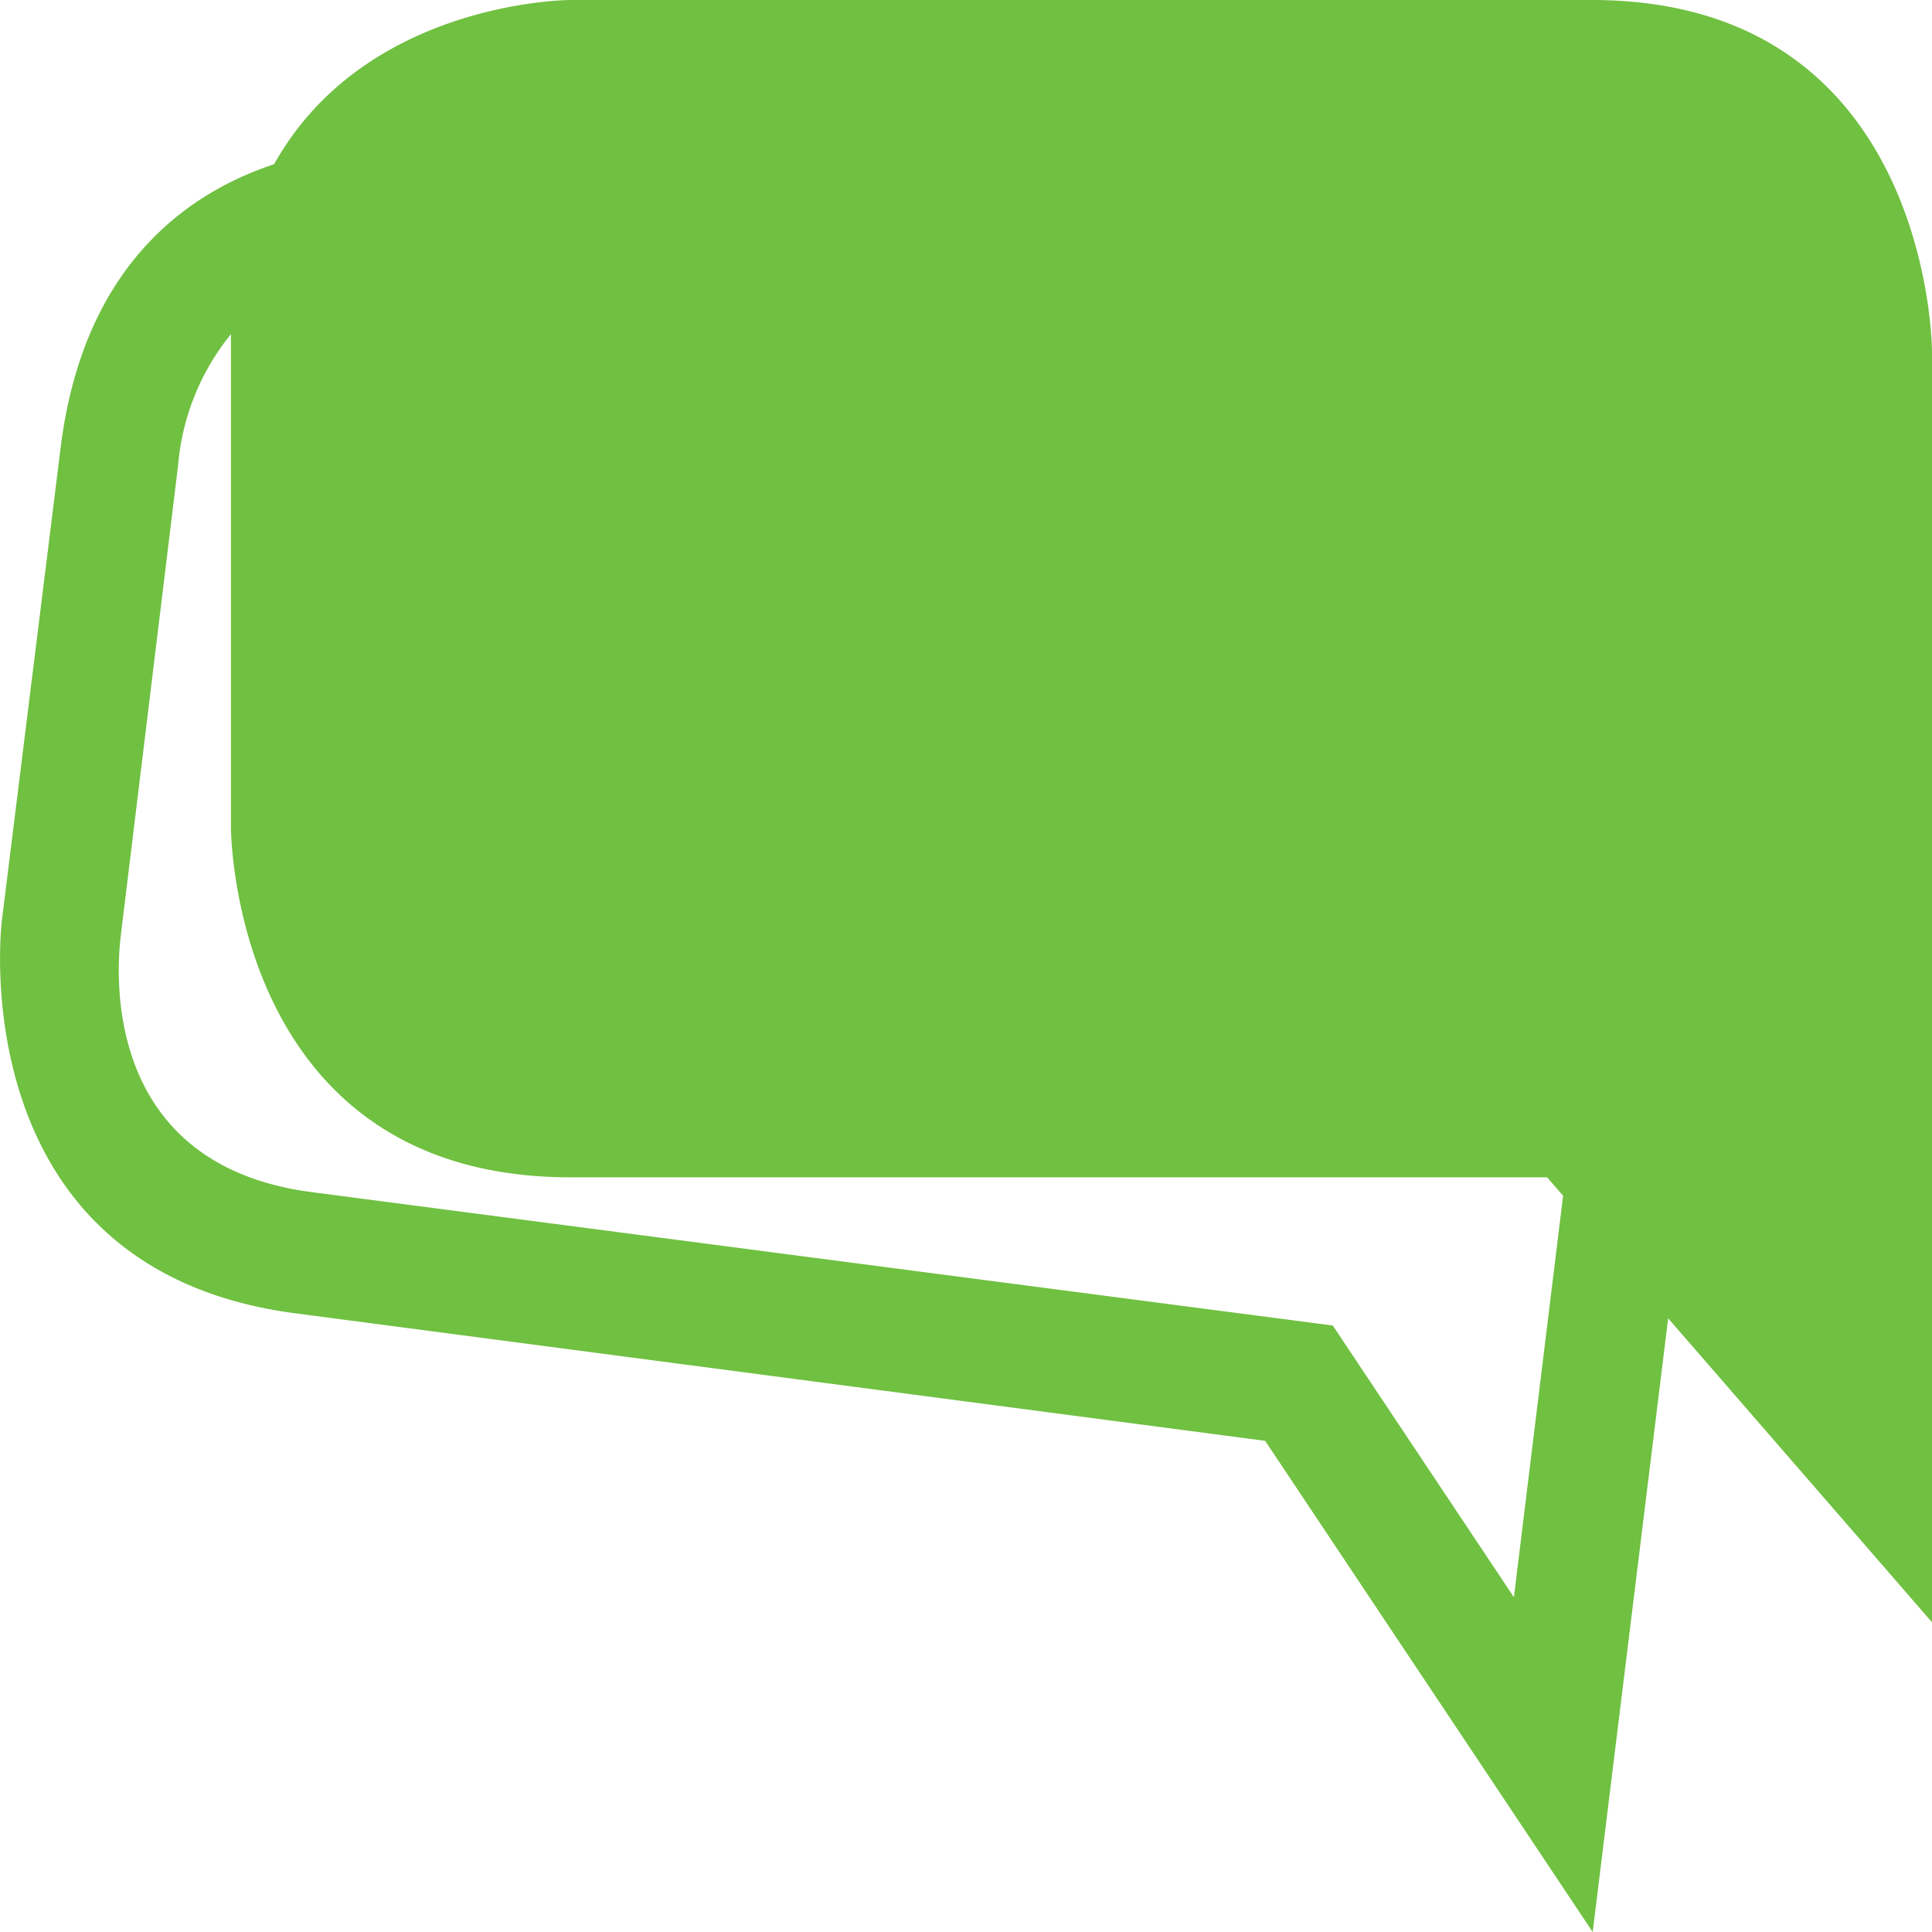 <svg xmlns="http://www.w3.org/2000/svg" viewBox="0 0 64 64">
  <path d="m52.73 0h-33.83s-6.78 0-9.82 5.44c-3.08 1.02-6.37 3.56-7.08 9.46l-1.94 15.61s-1.42 11.56 9.76 13l32.09 4.22 10.85 16.27 2.5-20.33 8.74 10.07v-42.09s0-11.65-11.27-11.65zm-2.58 52.91-6-9-33.83-4.42c-6.63-.87-6.53-6.72-6.32-8.49l1.9-15.59a7.93 7.93 0 0 1 1.75-4.34v.58 15.74s-.02 11.61 11.25 11.61h32.35l.53.61z" fill="#70c041"/>
</svg>
